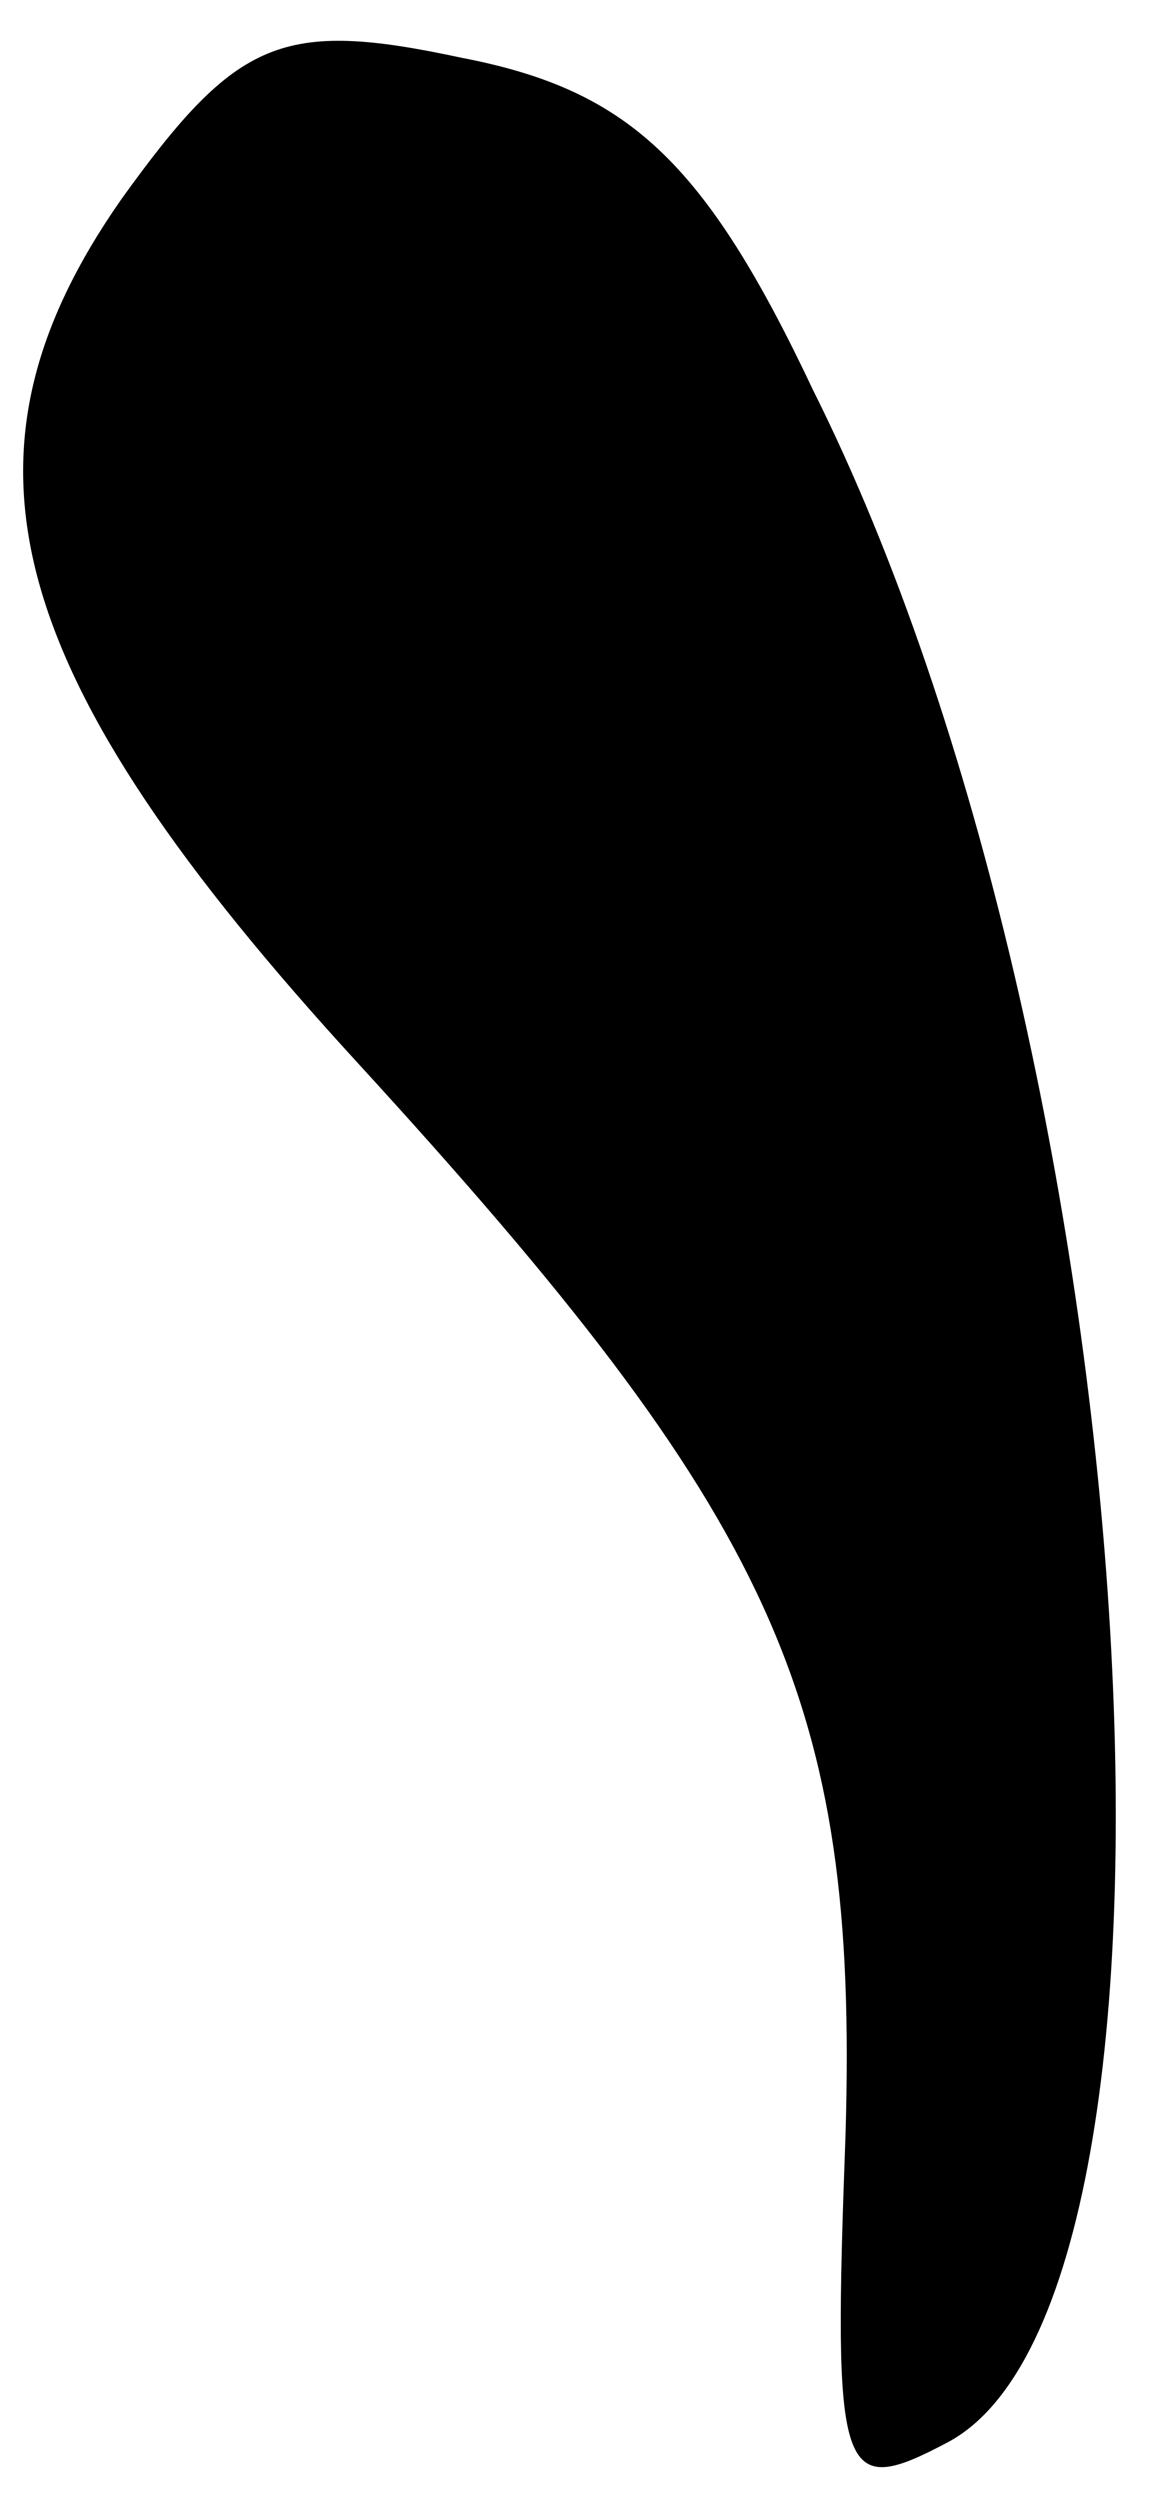 <?xml version="1.0" standalone="no"?>
<!DOCTYPE svg PUBLIC "-//W3C//DTD SVG 20010904//EN"
 "http://www.w3.org/TR/2001/REC-SVG-20010904/DTD/svg10.dtd">
<svg version="1.0" xmlns="http://www.w3.org/2000/svg"
 width="18pt" height="39pt" viewBox="0 0 18 39"
 preserveAspectRatio="xMidYMid meet">
<g transform="translate(0,39) scale(0.1,-0.1)"
fill="#000000" stroke="none">
<path fill="#000000" stroke="none" d="M19 359 c-28 -40 -19 -74 37 -135 65
-71 78 -99 76 -167 -2 -54 -1 -57 16 -48 43 23 31 216 -21 320 -17 36 -29 47
-55 52 -28 6 -35 3 -53 -22z"/>
</g>
</svg>

